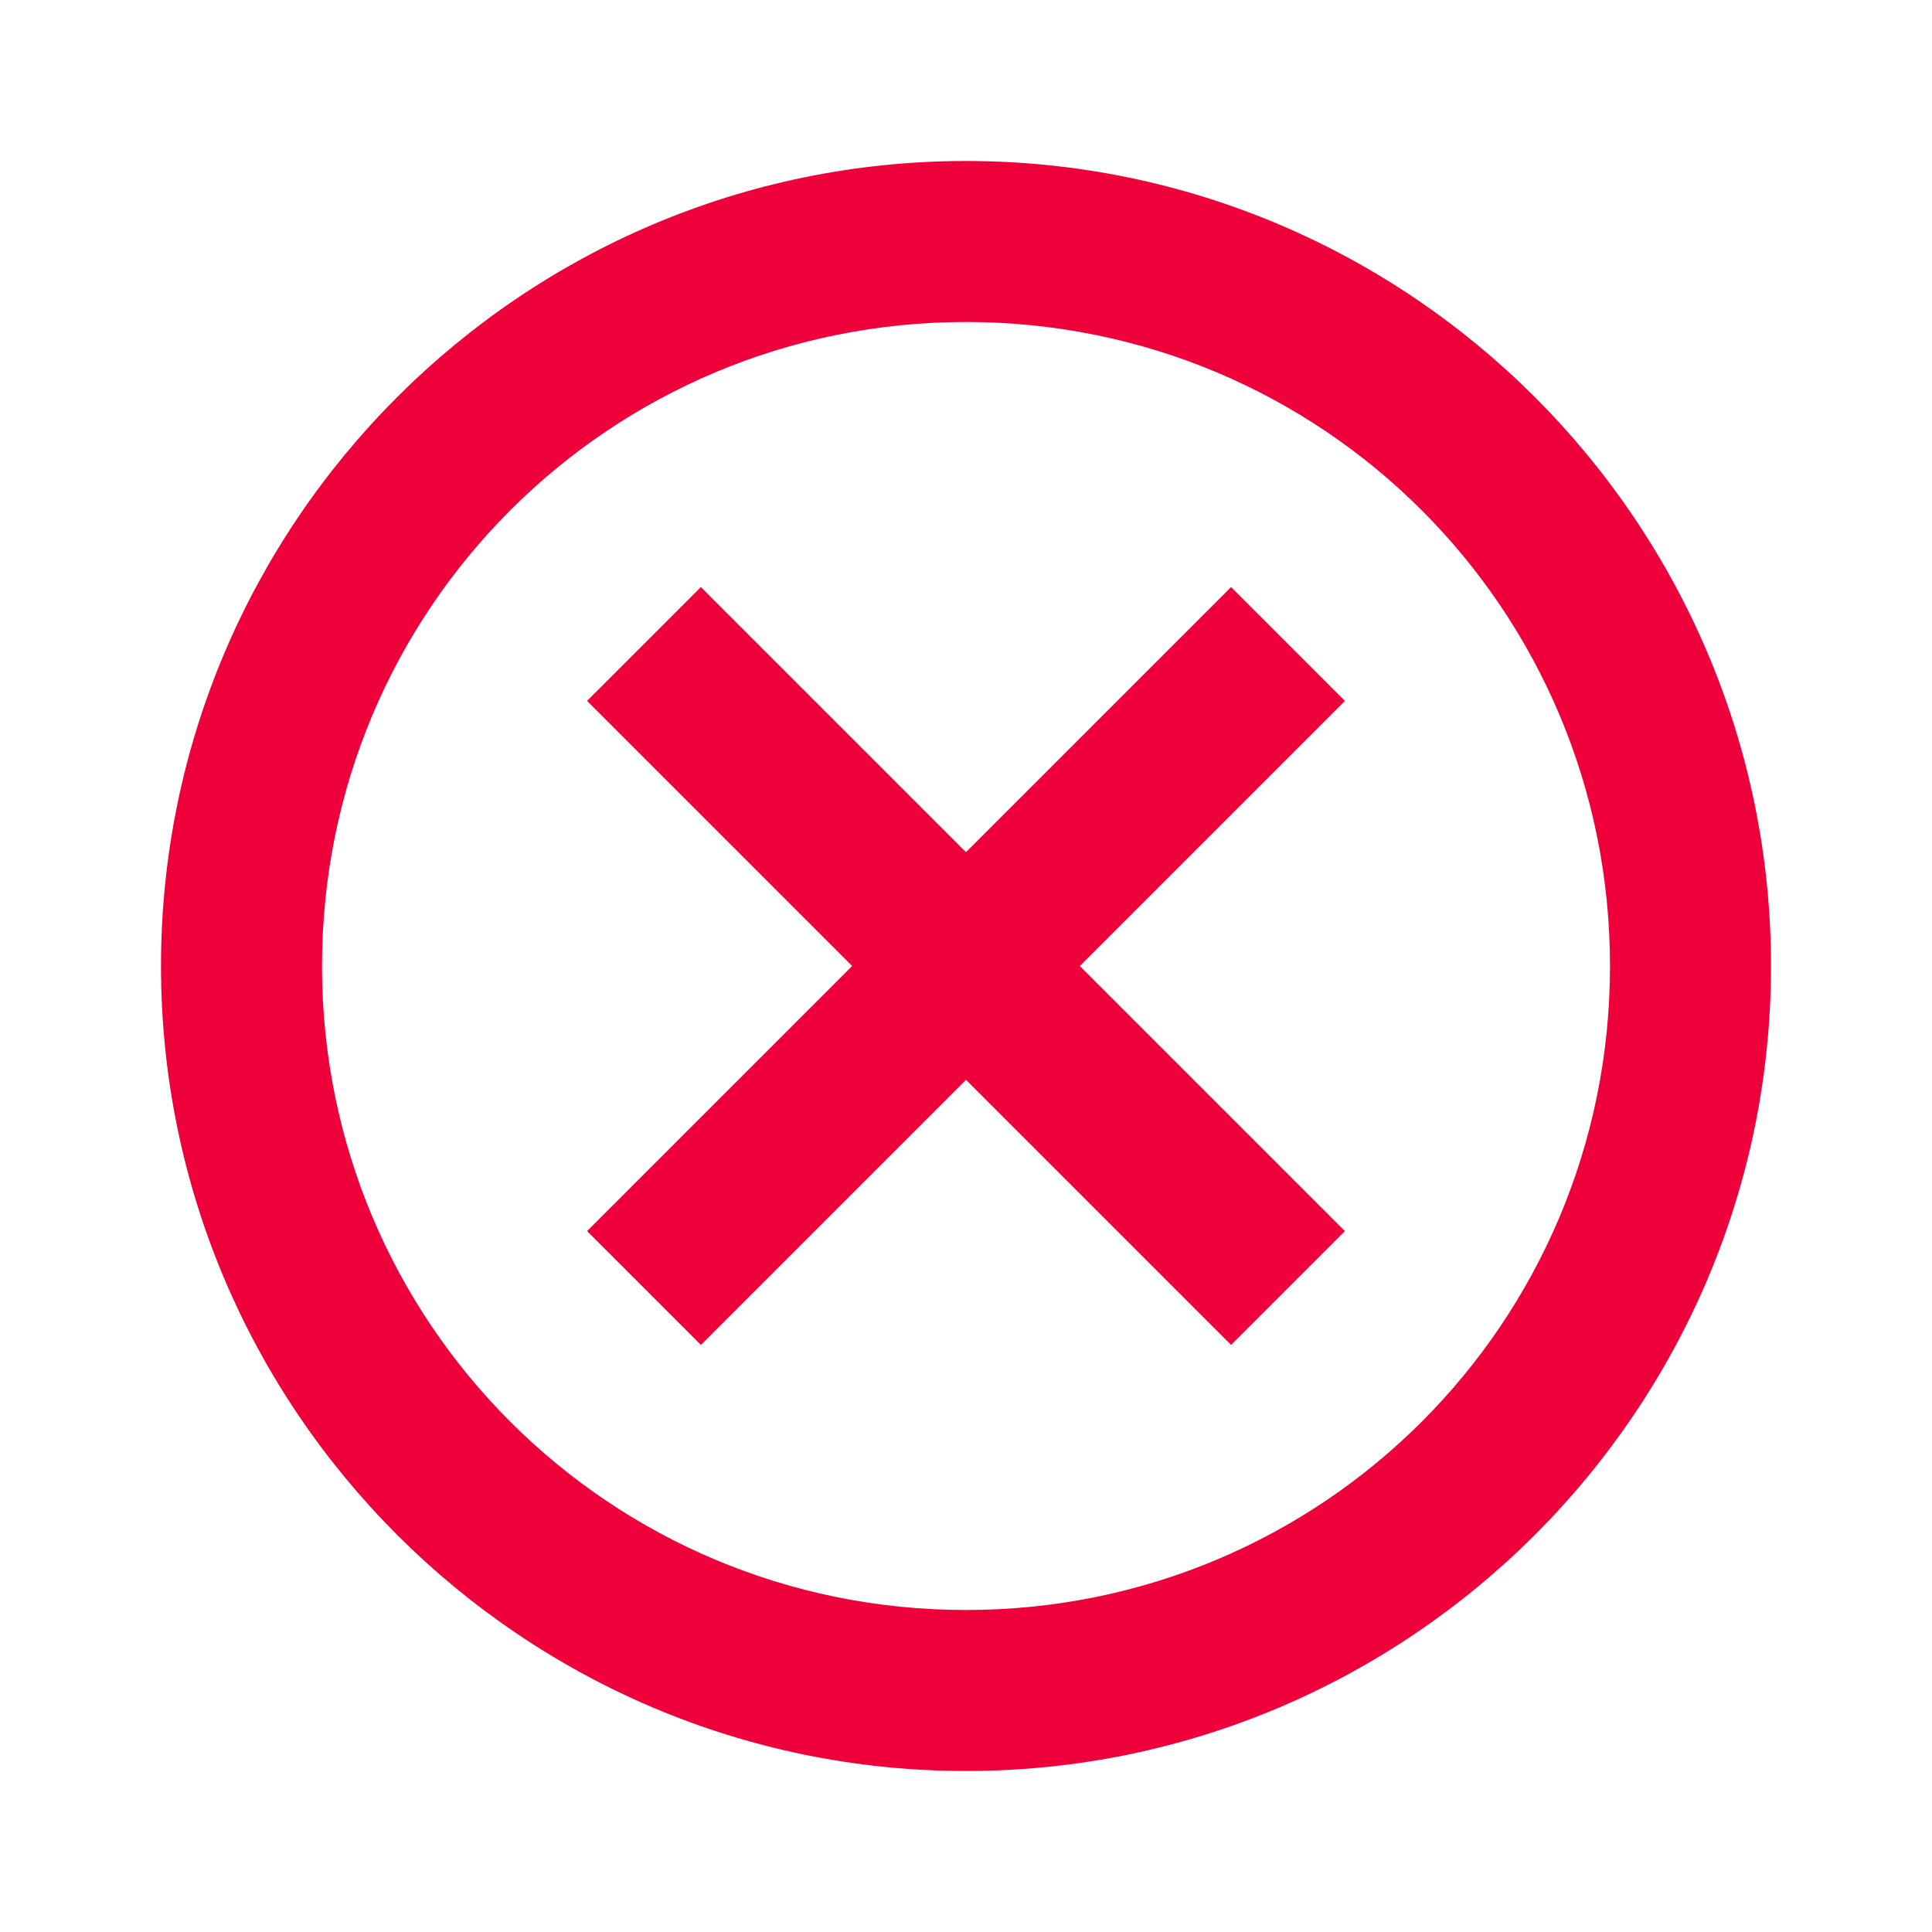 <svg width="24" height="24" viewBox="0 0 24 24" fill="none" xmlns="http://www.w3.org/2000/svg">
<path d="M12 2C6.489 2 2 6.489 2 12C2 17.511 6.489 22 12 22C17.511 22 22 17.511 22 12C22 6.489 17.511 2 12 2ZM12 4C16.43 4 20 7.57 20 12C20 16.43 16.43 20 12 20C7.57 20 4 16.43 4 12C4 7.57 7.57 4 12 4ZM8.707 7.293L7.293 8.707L10.586 12L7.293 15.293L8.707 16.707L12 13.414L15.293 16.707L16.707 15.293L13.414 12L16.707 8.707L15.293 7.293L12 10.586L8.707 7.293Z" fill="#EE003B"/>
</svg>
